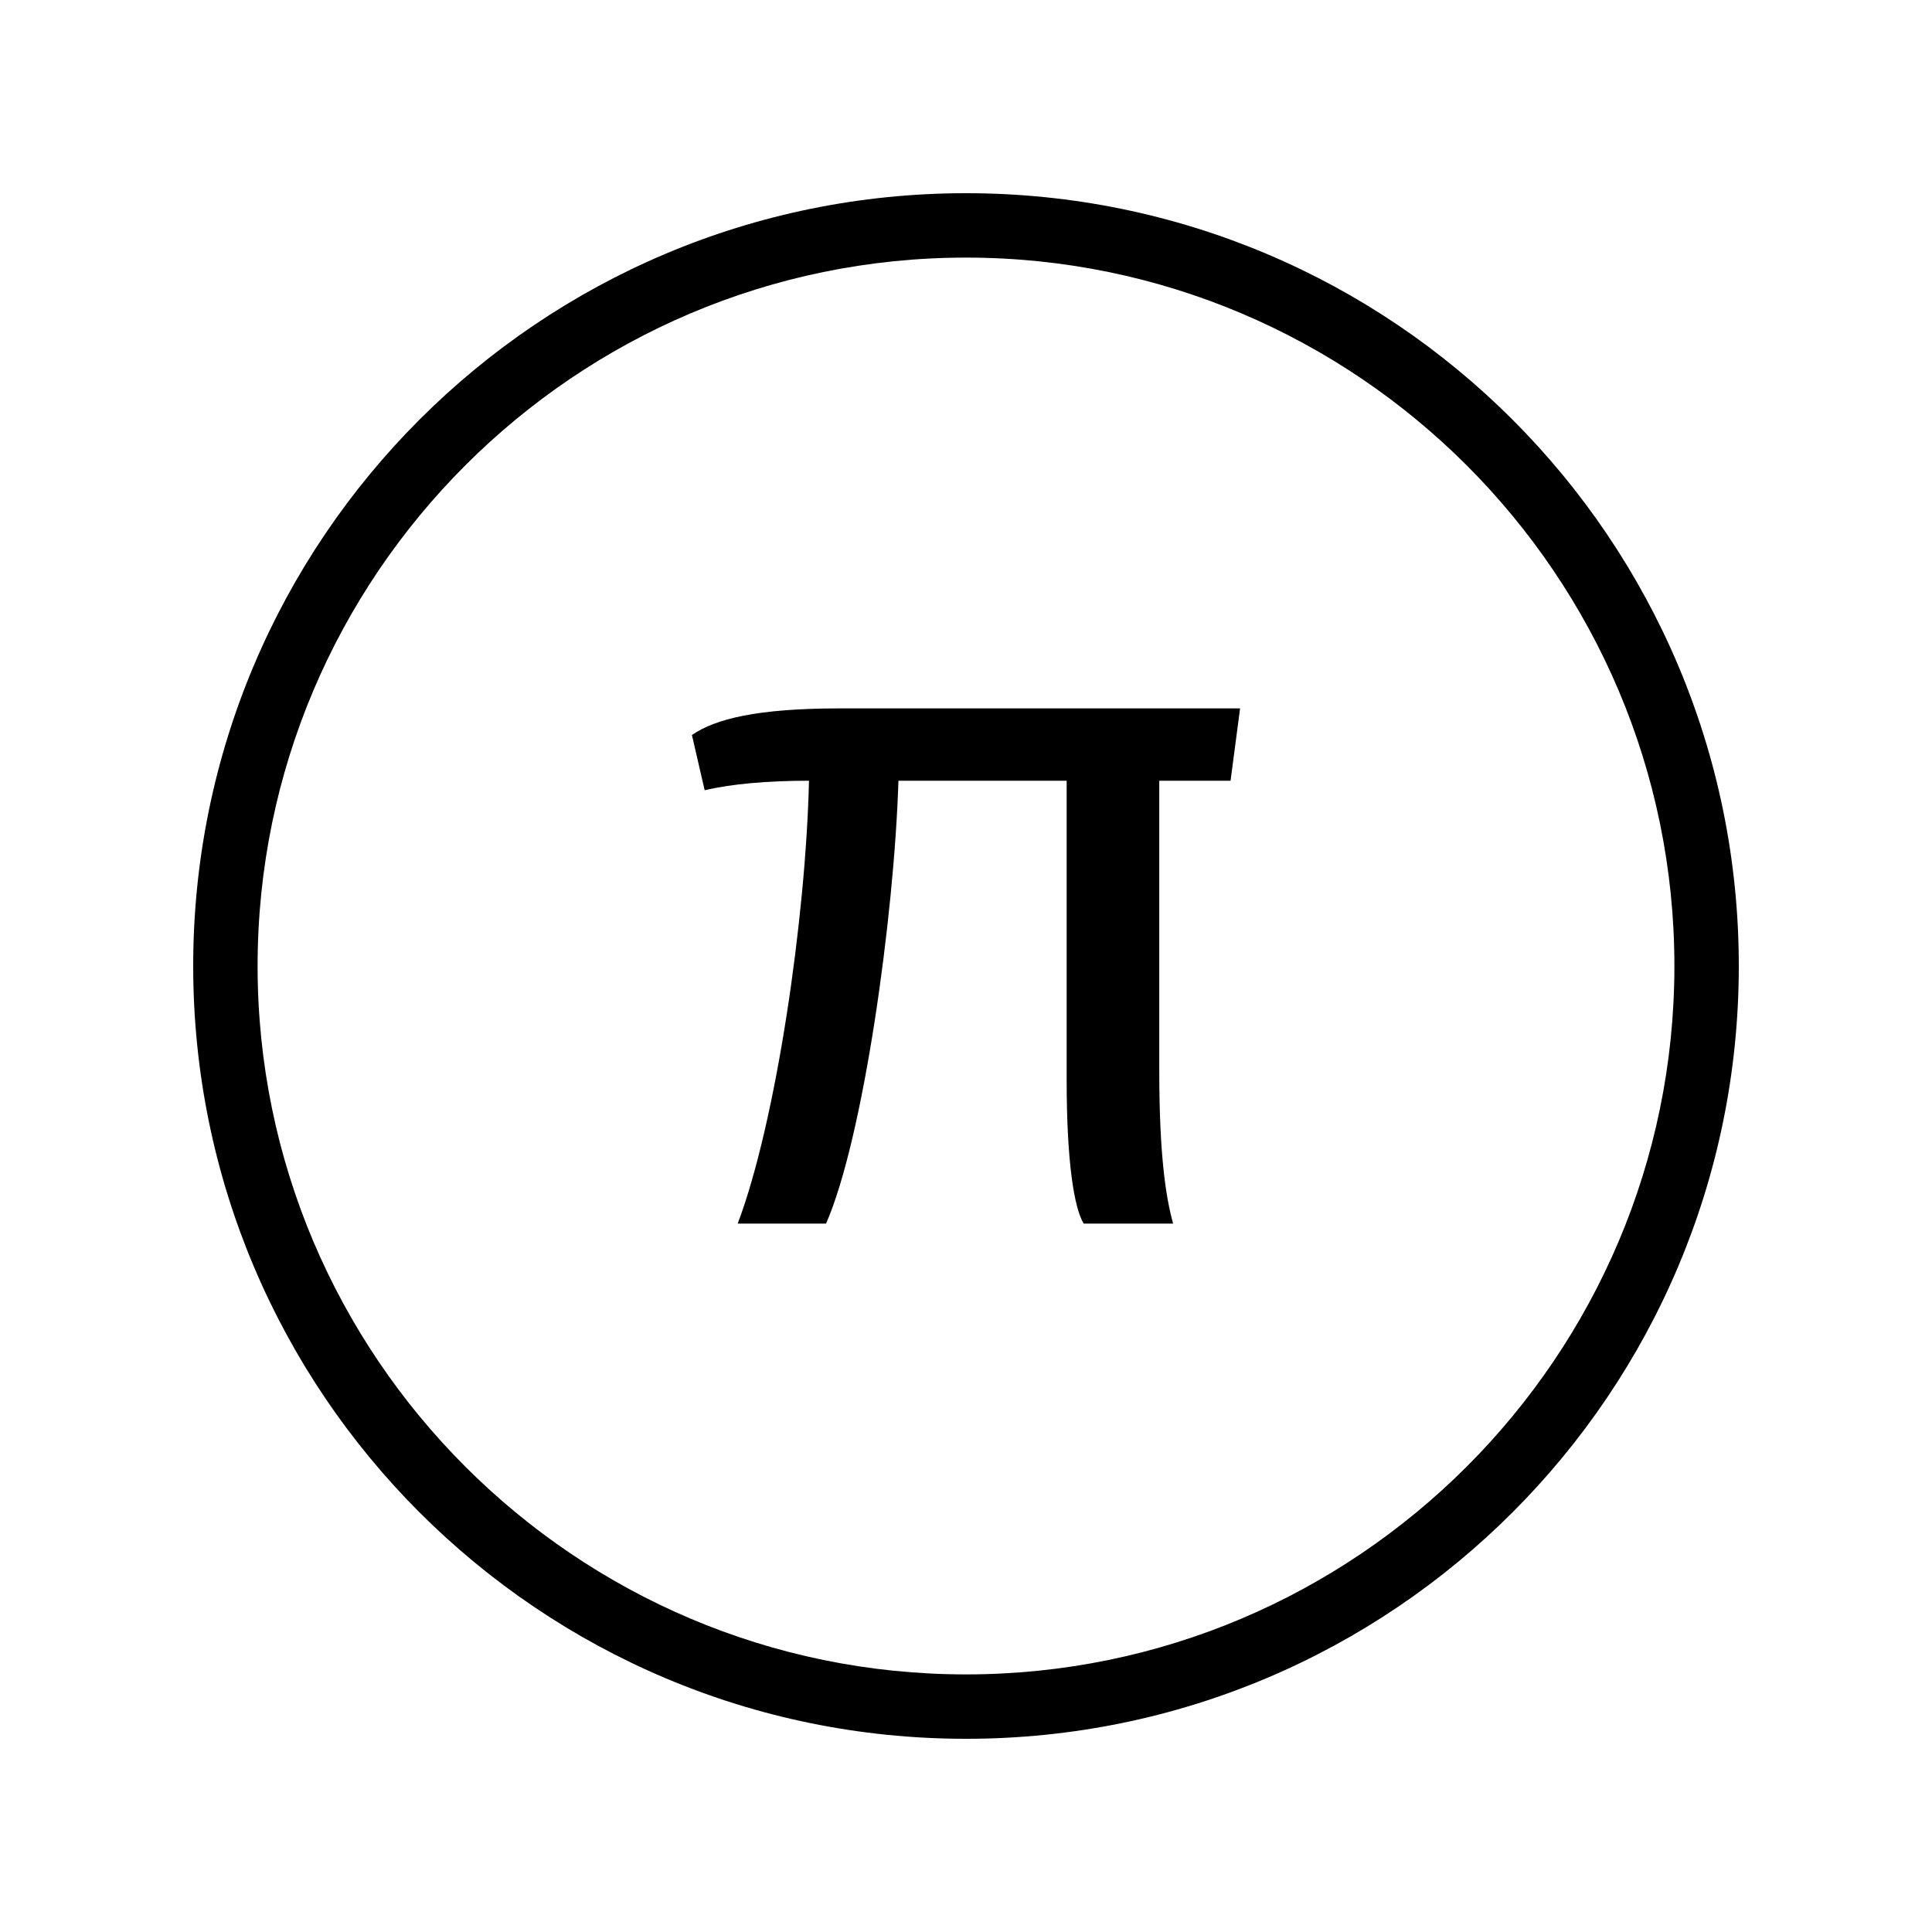 <?xml version="1.0" encoding="iso-8859-1"?>
<!DOCTYPE svg PUBLIC "-//W3C//DTD SVG 1.1//EN" "http://www.w3.org/Graphics/SVG/1.1/DTD/svg11.dtd">
<svg version="1.1" xmlns="http://www.w3.org/2000/svg" xmlns:xlink="http://www.w3.org/1999/xlink" x="0px" y="0px" width="30" height="30" viewBox="0 0 30 30" xml:space="preserve">
    <g transform="translate(-270 -560)">
        <g xmlns="http://www.w3.org/2000/svg" xmlns:xlink="http://www.w3.org/1999/xlink" id="character-pi-7">
		<path d="M285,587c6.627,0,12-5.373,12-12s-5.373-12-12-12s-12,5.373-12,12S278.373,587,285,587z M285,564c6.065,0,11,4.935,11,11    s-4.935,11-11,11s-11-4.935-11-11S278.935,564,285,564z"/>
		<path d="M282.562,572.123c-0.049,2.133-0.512,5.306-1.107,6.877h1.372c0.579-1.322,1.058-4.762,1.124-6.877h2.612v4.645    c0,1.273,0.115,1.984,0.264,2.232h1.389c-0.115-0.414-0.215-1.075-0.215-2.381v-4.496h1.107l0.148-1.123h-6.214    c-1.29,0-1.935,0.164-2.298,0.413l0.198,0.858C281.355,572.173,281.917,572.123,282.562,572.123z"/>
	</g>
	
    </g>
</svg>

